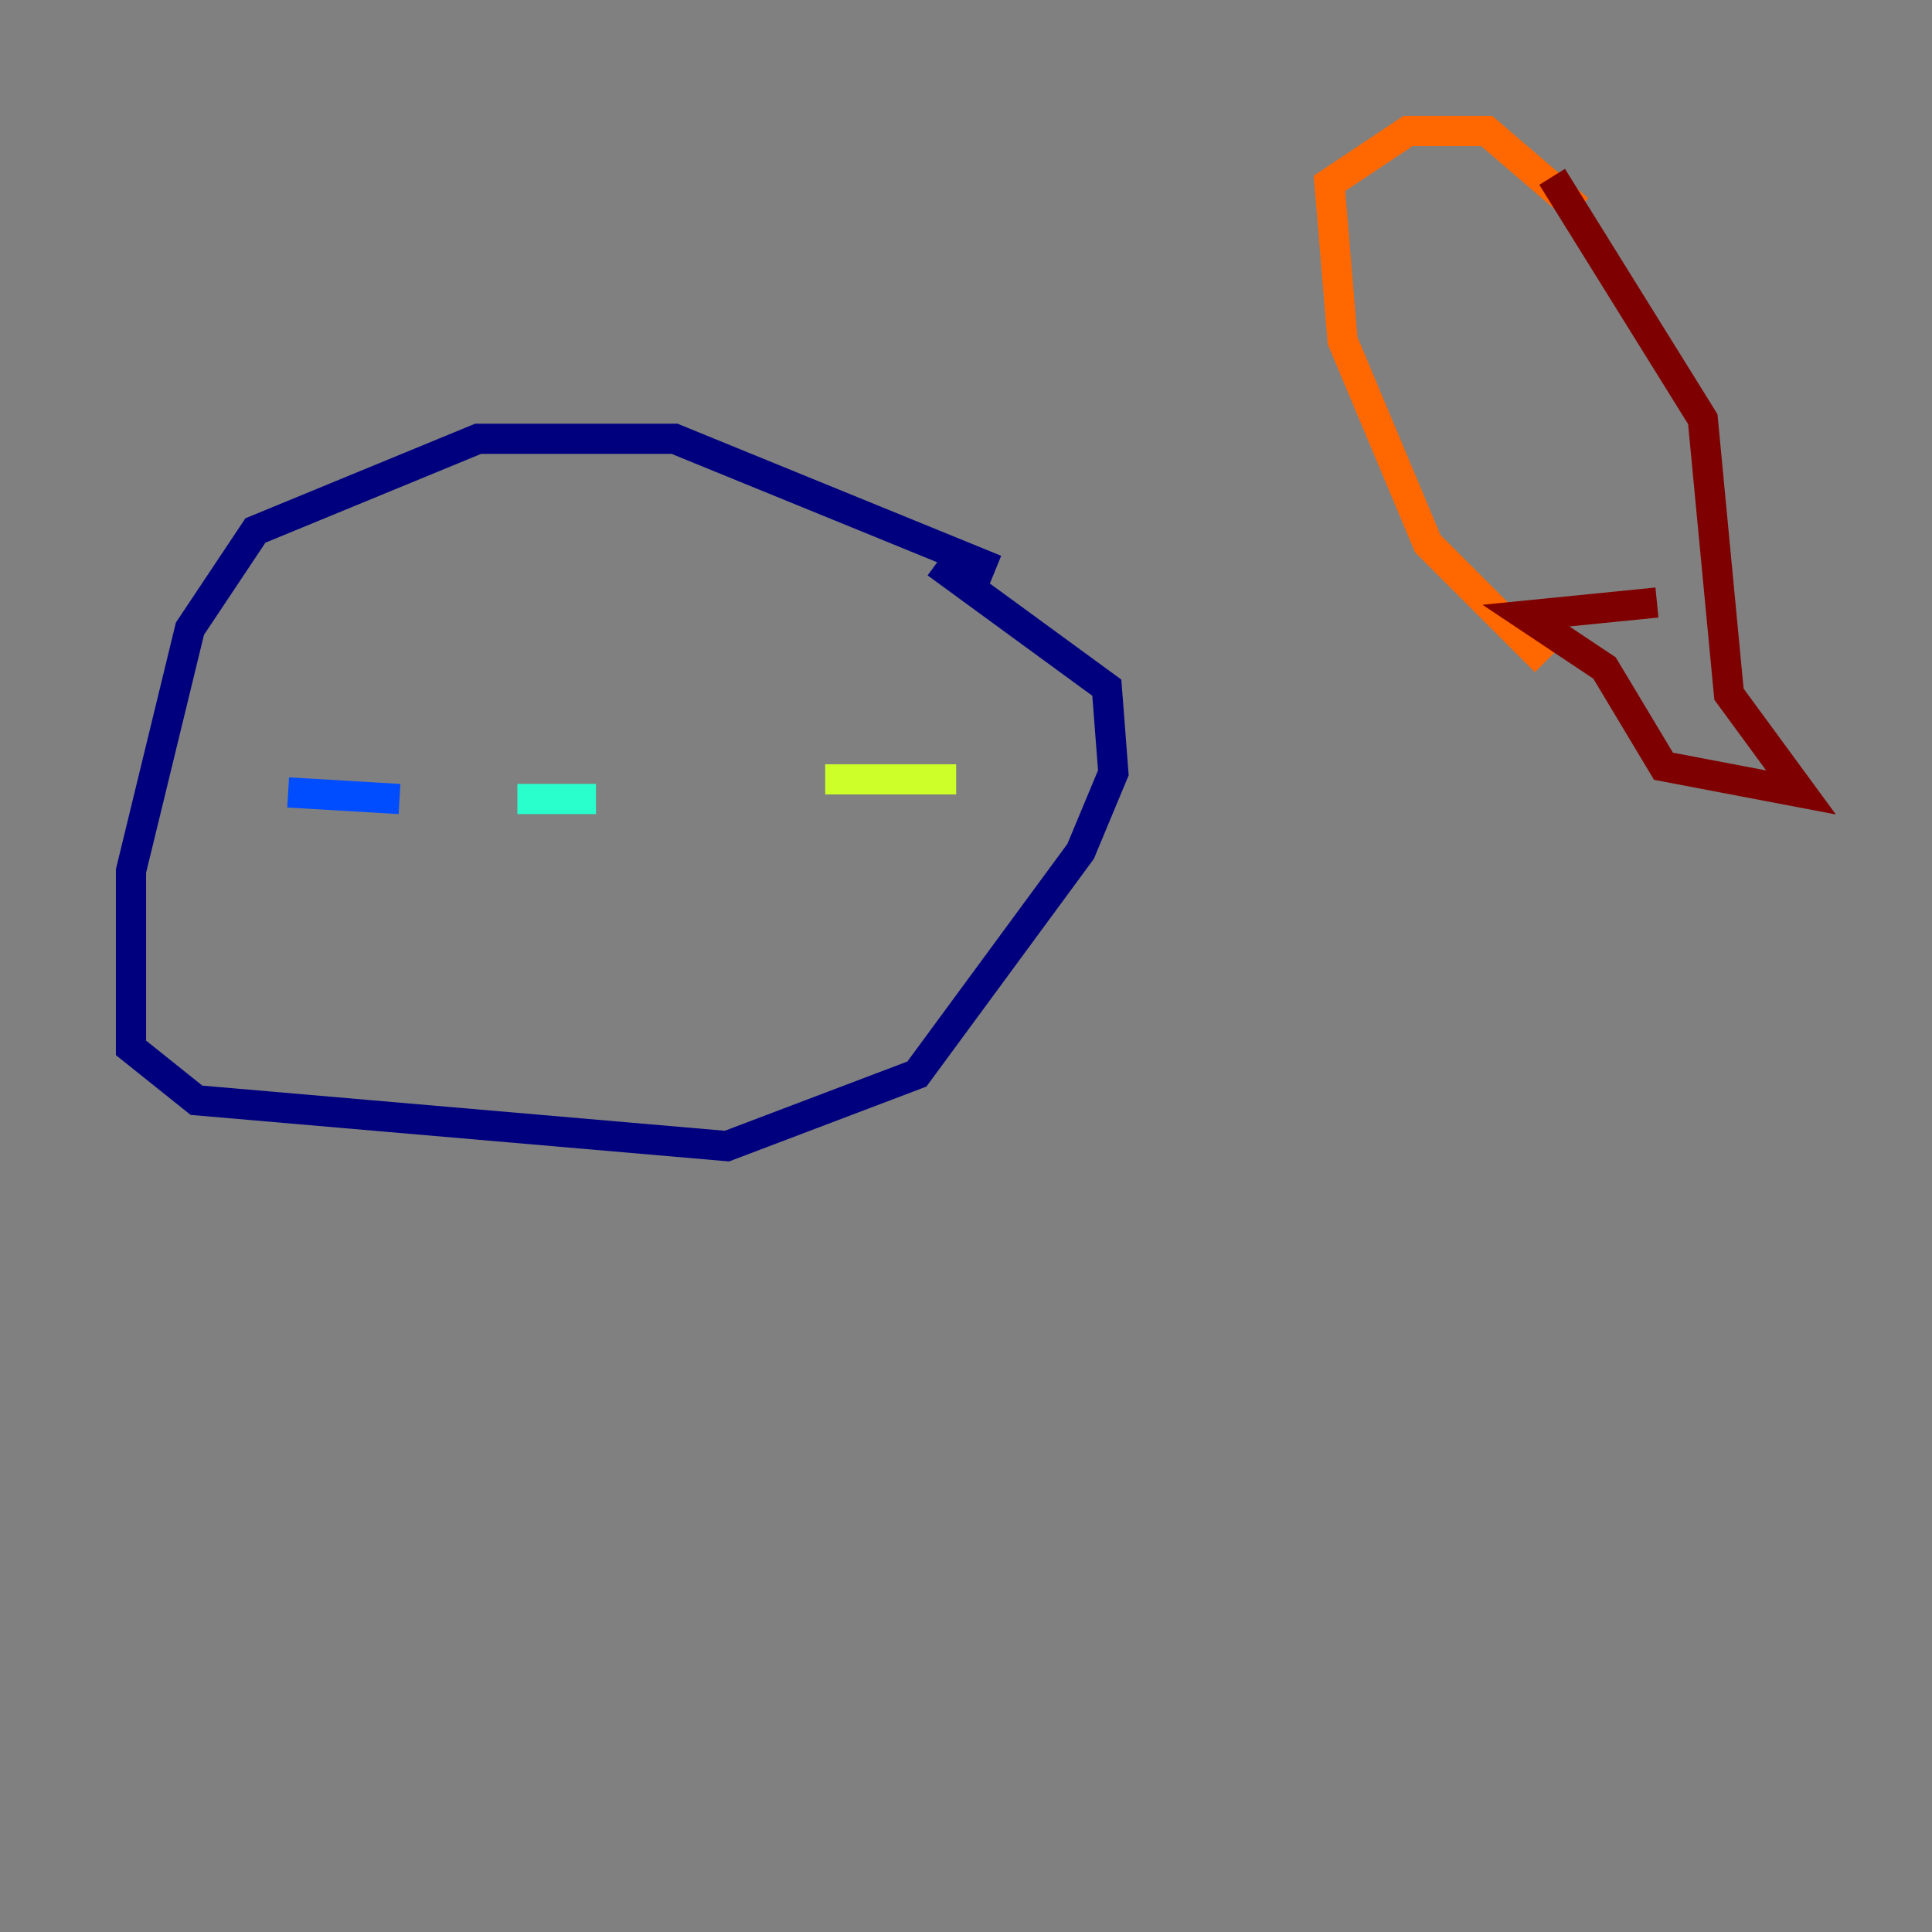 <?xml version="1.0" encoding="utf-8" ?>
<svg baseProfile="tiny" height="128" version="1.2" viewBox="0,0,128,128" width="128" xmlns="http://www.w3.org/2000/svg" xmlns:ev="http://www.w3.org/2001/xml-events" xmlns:xlink="http://www.w3.org/1999/xlink"><rect x="0" y="0" width="128" height="128" fill="#808080" stroke="none"/><defs /><polyline fill="none" points="65.953,37.749 44.691,29.071 31.675,29.071 16.922,35.146 12.583,41.654 8.678,57.709 8.678,69.424 13.017,72.895 48.163,75.932 60.746,71.159 71.593,56.407 73.763,51.2 73.329,45.559 62.047,37.315" stroke="#00007f" stroke-width="2" /><polyline fill="none" points="19.091,52.502 26.468,52.936" stroke="#004cff" stroke-width="2" /><polyline fill="none" points="34.278,52.936 39.485,52.936" stroke="#29ffcd" stroke-width="2" /><polyline fill="none" points="54.671,51.634 63.349,51.634" stroke="#cdff29" stroke-width="2" /><polyline fill="none" points="102.4,43.824 94.59,36.014 88.949,22.563 88.081,12.149 93.288,8.678 98.495,8.678 104.57,13.885" stroke="#ff6700" stroke-width="2" /><polyline fill="none" points="102.834,11.715 112.814,27.77 114.549,45.993 119.322,52.502 110.21,50.766 106.305,44.258 101.098,40.786 109.776,39.919" stroke="#7f0000" stroke-width="2" /></svg>